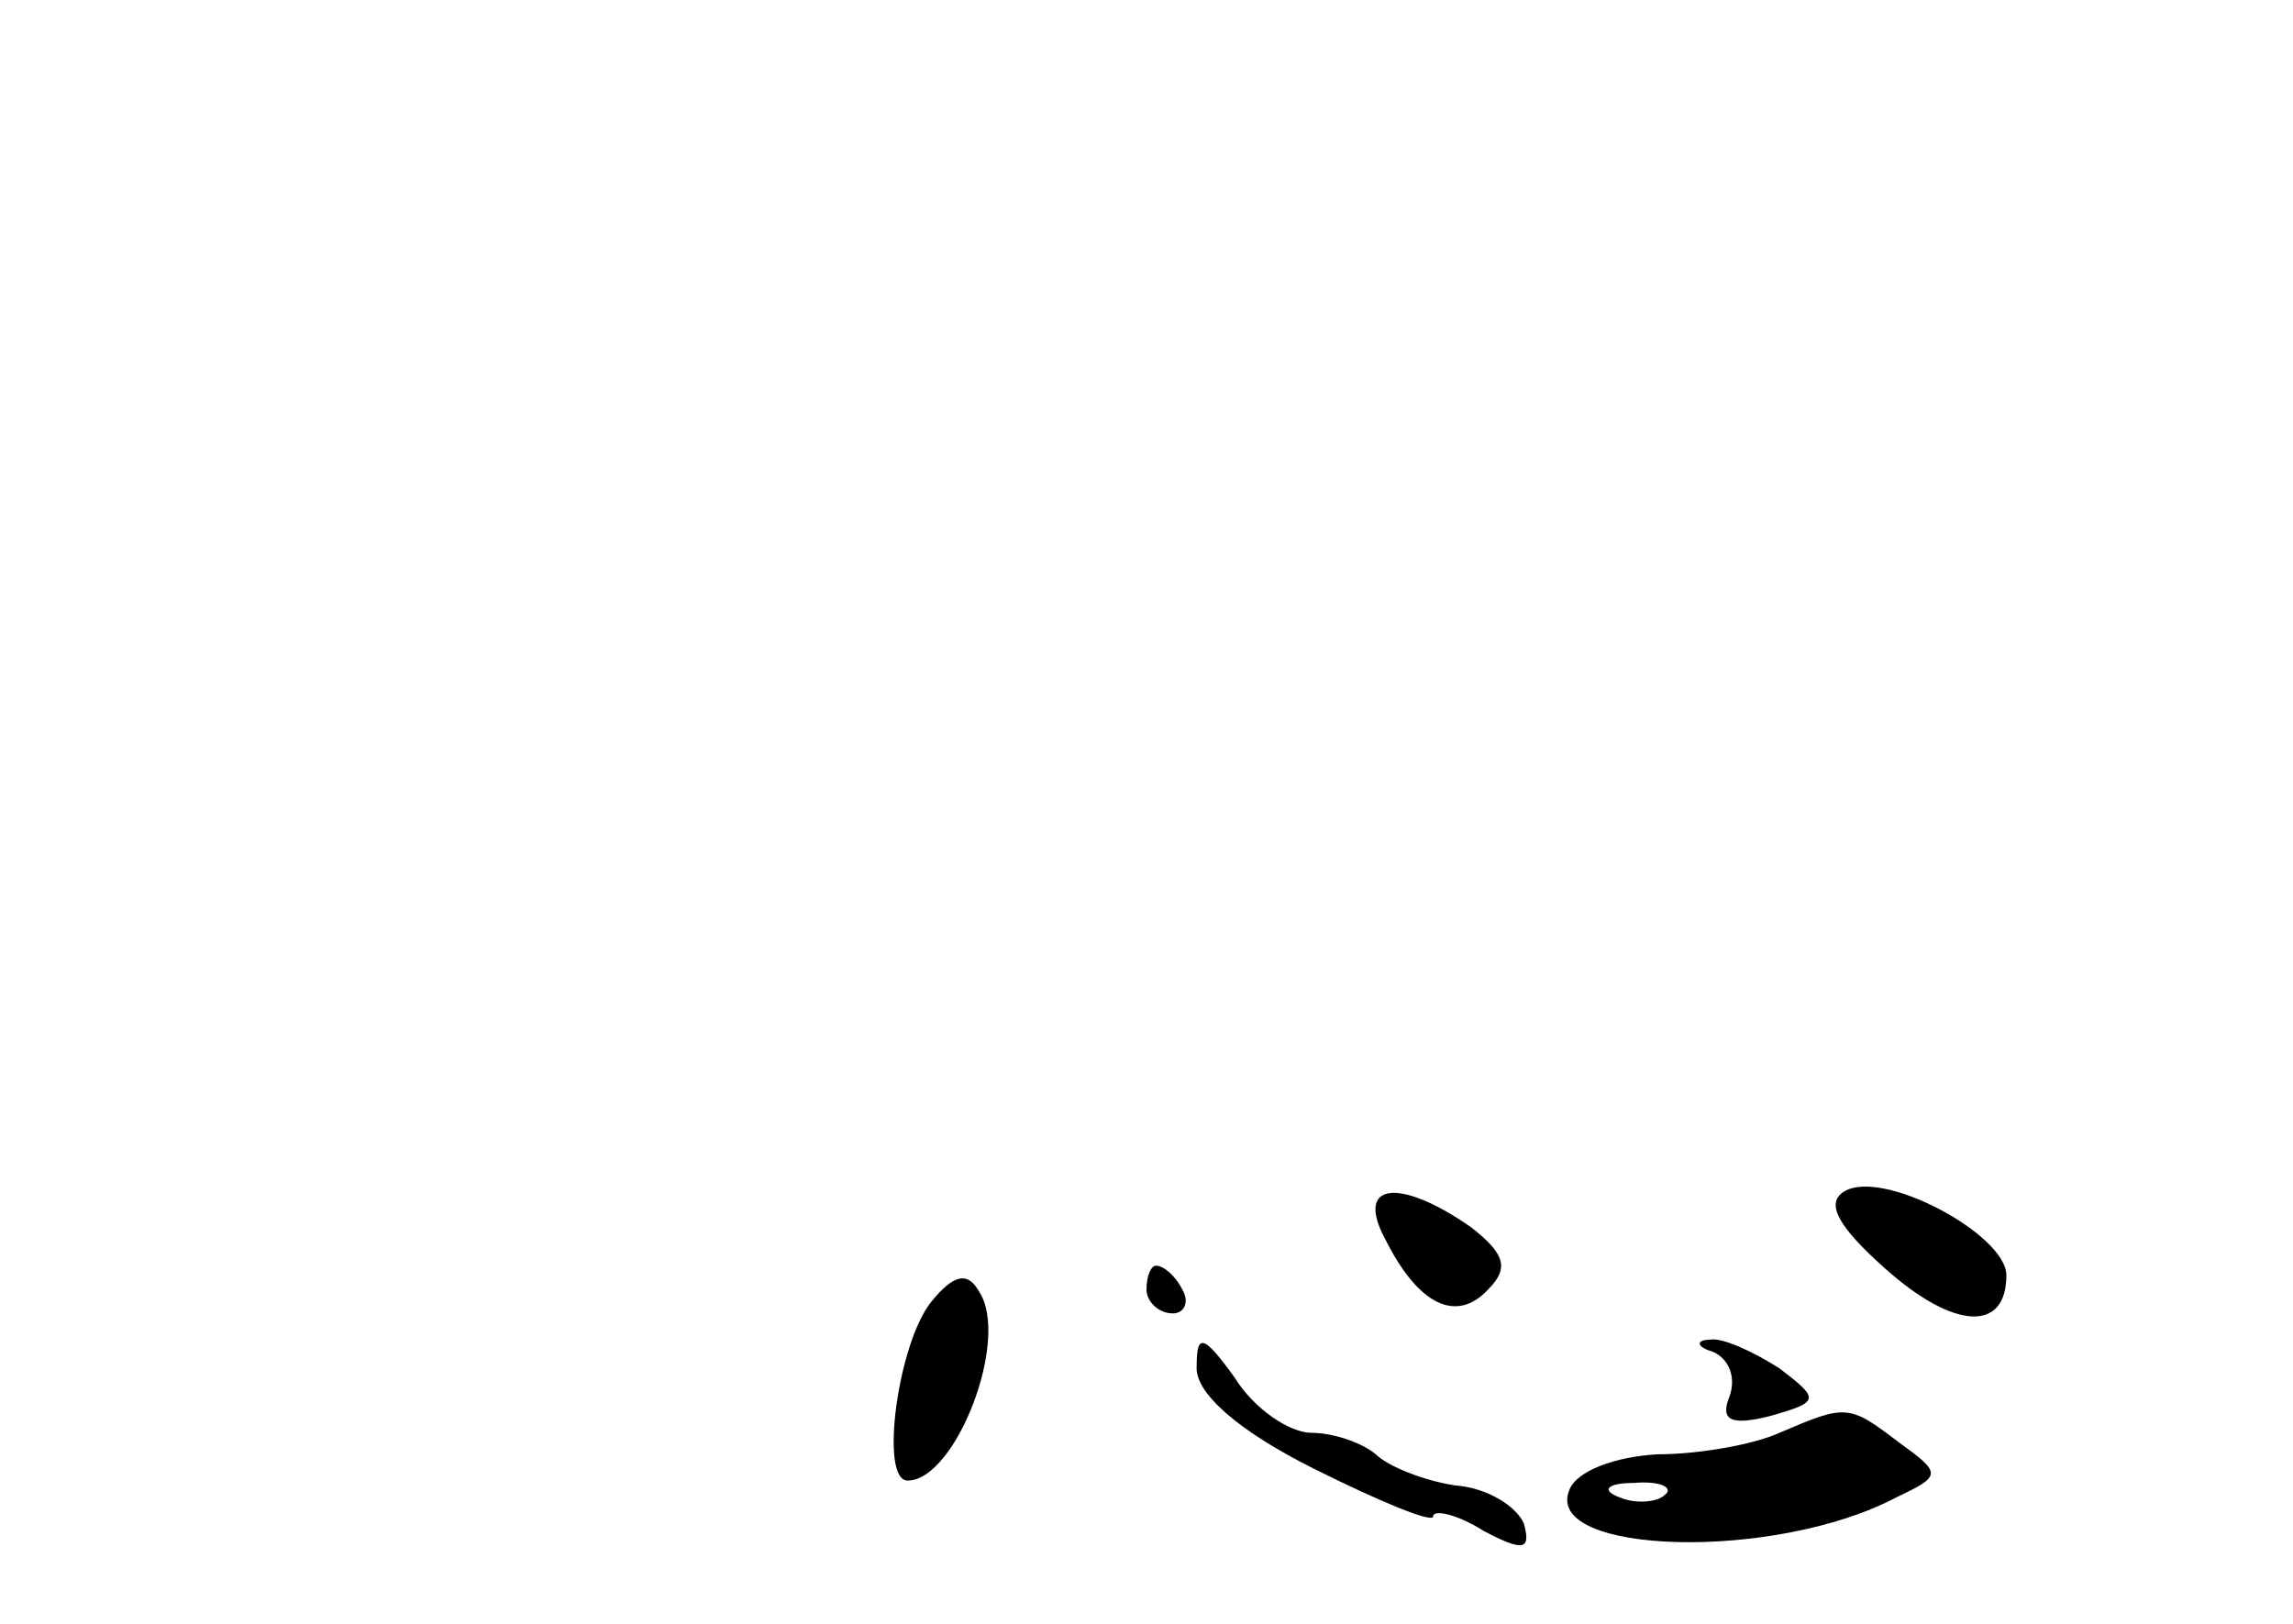 <?xml version="1.0" standalone="no"?>
<!DOCTYPE svg PUBLIC "-//W3C//DTD SVG 20010904//EN"
 "http://www.w3.org/TR/2001/REC-SVG-20010904/DTD/svg10.dtd">
<svg version="1.0" xmlns="http://www.w3.org/2000/svg"
 width="96pt" height="68pt" viewBox="0 0 96 68"
 preserveAspectRatio="xMidYMid meet">
<g transform="translate(0,68) scale(0.1,-0.1)"
fill="#000000" stroke="none">
<path d="M772 181 c-8 -5 -2 -15 17 -32 29 -26 51 -27 51 -3 0 17 -52 45 -68
35z"/>
<path d="M580 161 c14 -28 30 -35 43 -21 9 9 7 15 -7 26 -30 21 -49 19 -36 -5z"/>
<path d="M390 135 c-14 -17 -22 -75 -10 -75 20 0 43 59 30 79 -5 9 -11 7 -20
-4z"/>
<path d="M480 140 c0 -5 5 -10 11 -10 5 0 7 5 4 10 -3 6 -8 10 -11 10 -2 0 -4
-4 -4 -10z"/>
<path d="M501 108 c-1 -11 17 -27 49 -43 28 -14 50 -23 50 -20 0 3 10 1 21 -6
17 -9 20 -8 17 3 -3 7 -15 15 -29 16 -13 2 -28 8 -33 13 -6 5 -18 9 -27 9 -9
0 -24 10 -32 23 -13 18 -16 19 -16 5z"/>
<path d="M717 114 c7 -3 10 -11 7 -19 -4 -10 1 -12 17 -8 21 6 21 7 4 20 -11
7 -24 13 -29 12 -6 0 -6 -3 1 -5z"/>
<path d="M745 80 c-11 -5 -34 -9 -51 -9 -18 -1 -34 -7 -37 -15 -11 -27 86 -30
137 -3 19 9 19 10 1 23 -21 16 -22 16 -50 4z m-48 -26 c-3 -3 -12 -4 -19 -1
-8 3 -5 6 6 6 11 1 17 -2 13 -5z"/>
</g>
</svg>
